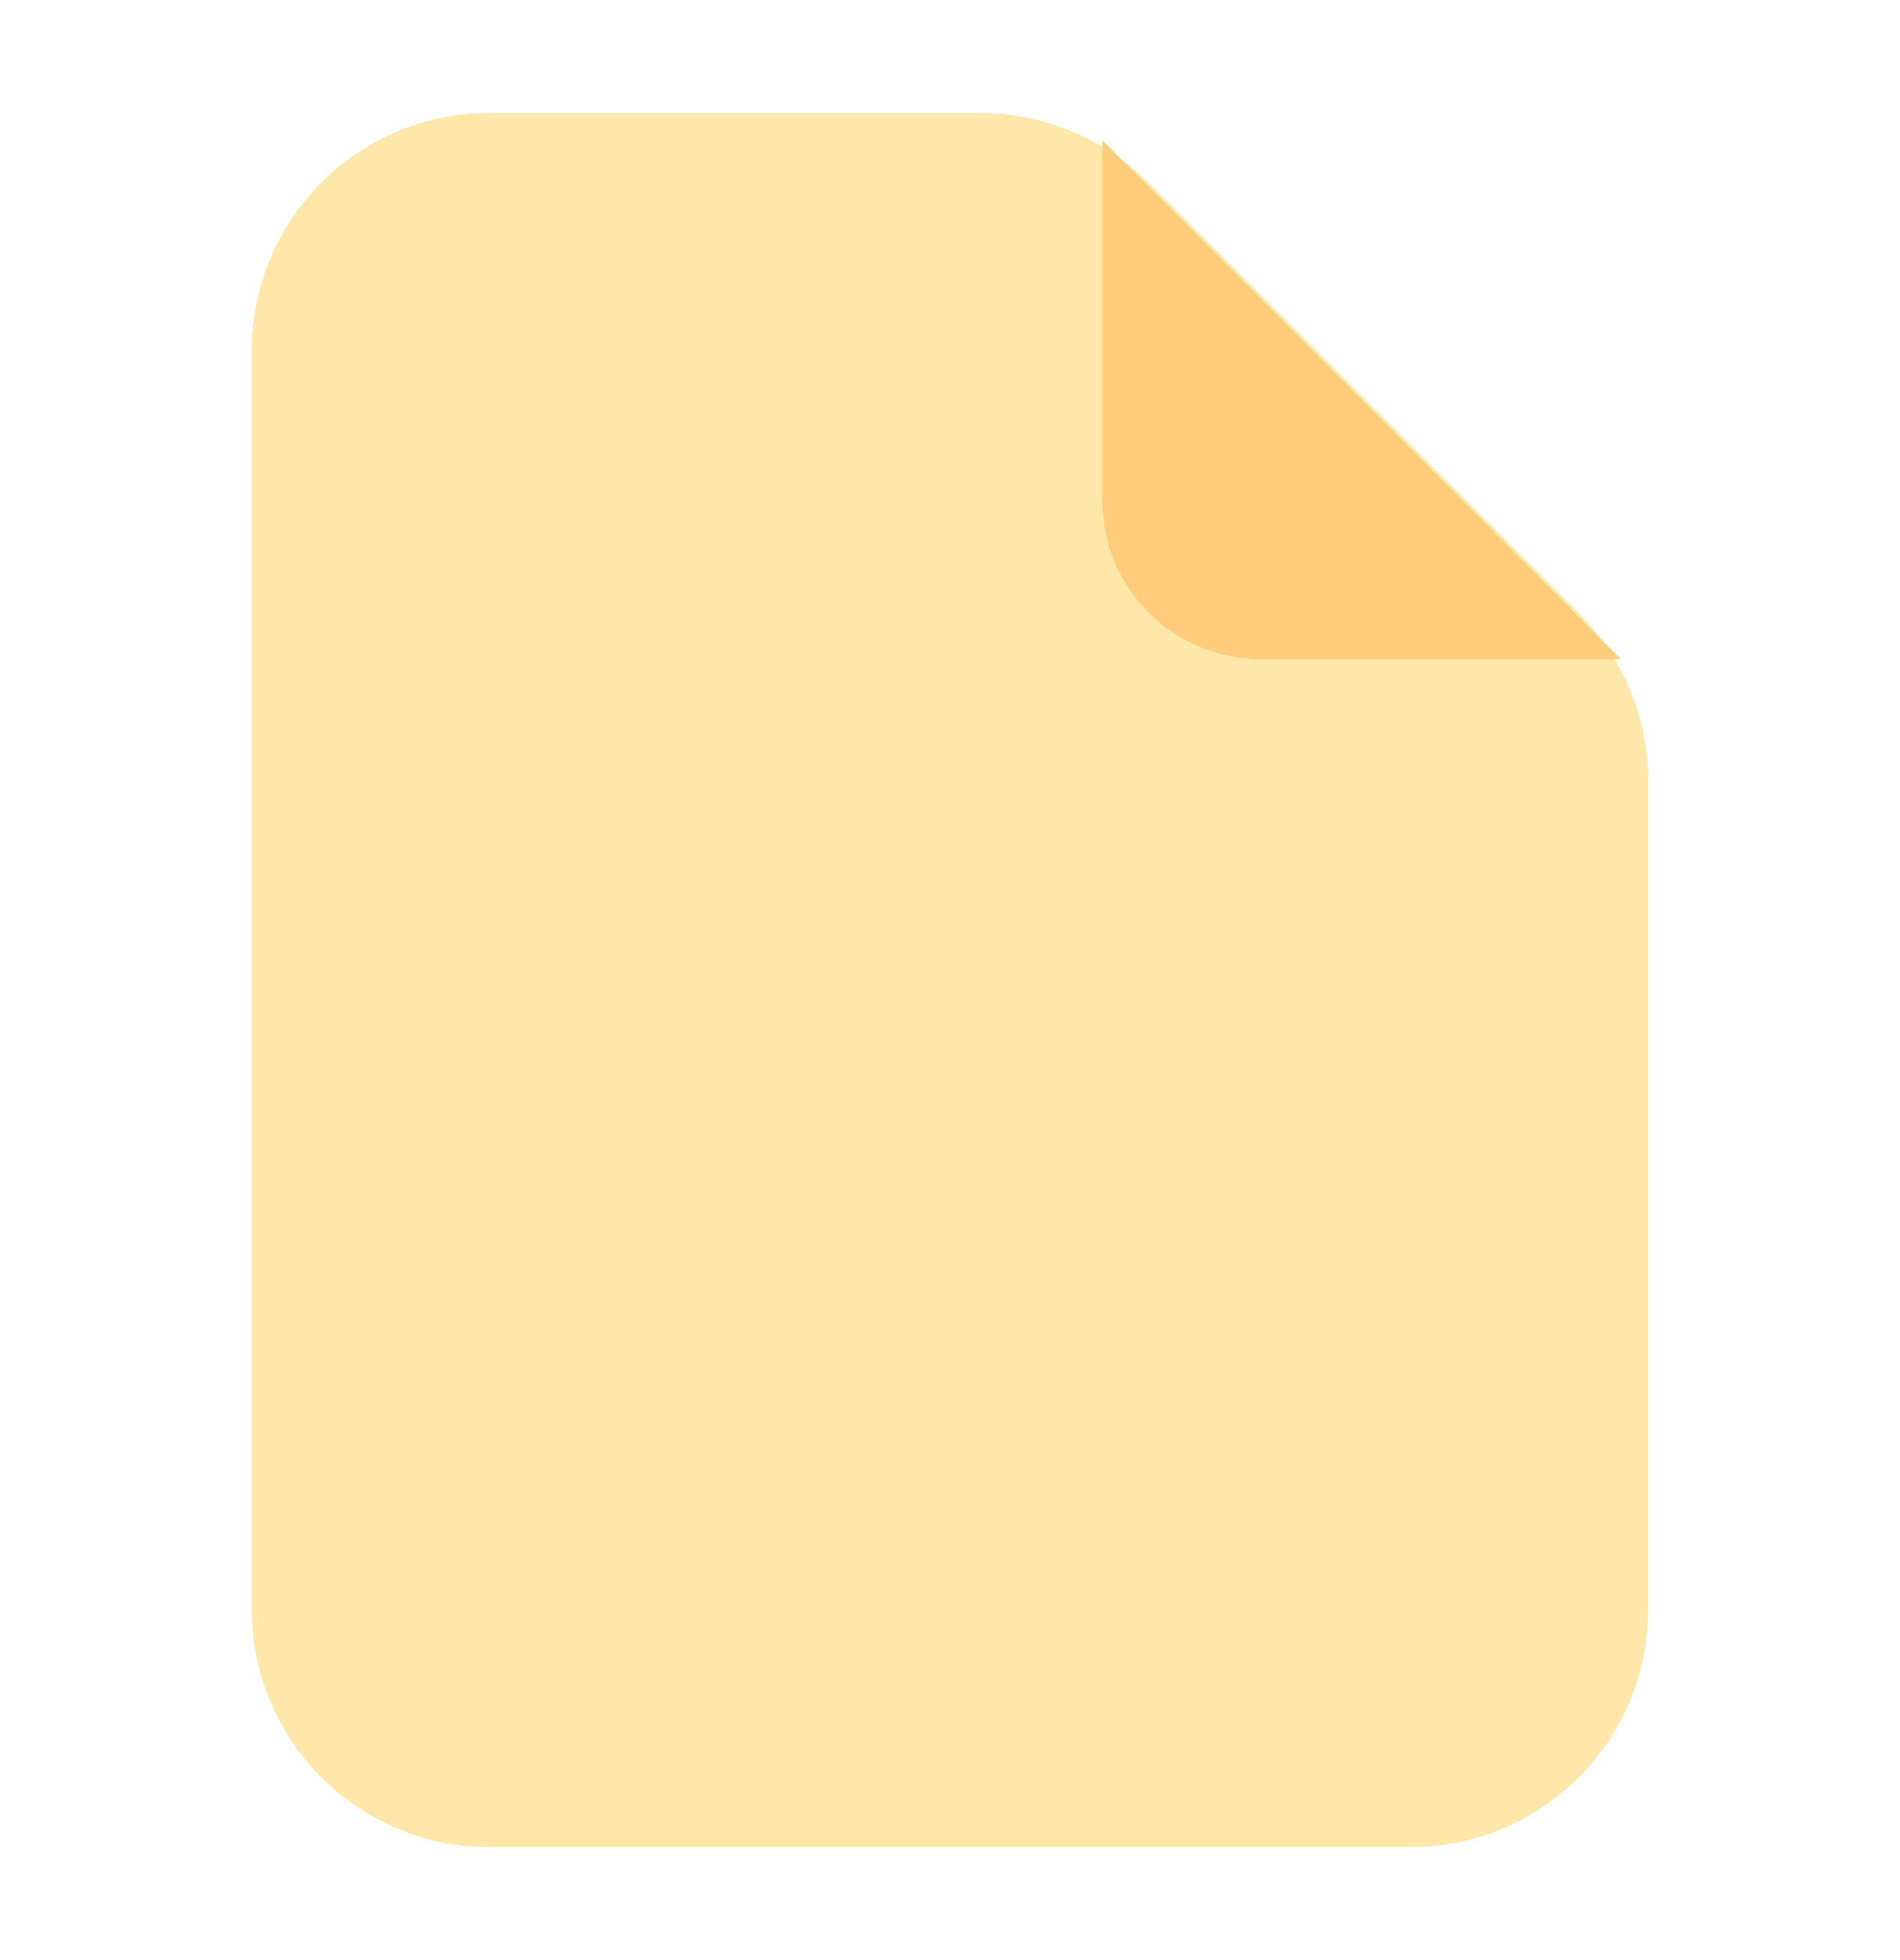 <svg width="32" height="33" viewBox="0 0 32 33" fill="none" xmlns="http://www.w3.org/2000/svg">
<path d="M23.758 31.097H8.242C6.033 31.097 4.242 29.306 4.242 27.097V26.56V5.903C4.242 3.694 6.033 1.903 8.242 1.903H16.51C17.57 1.903 18.588 2.324 19.338 3.074L26.587 10.323C27.337 11.073 27.758 12.09 27.758 13.151L27.758 27.097C27.758 29.306 25.967 31.097 23.758 31.097Z" fill="#FFE6A9"/>
<path d="M18.566 8.43C18.566 9.902 19.759 11.096 21.232 11.096H27.298L18.566 2.363V8.43Z" fill="#FFCC7B"/>
</svg>
